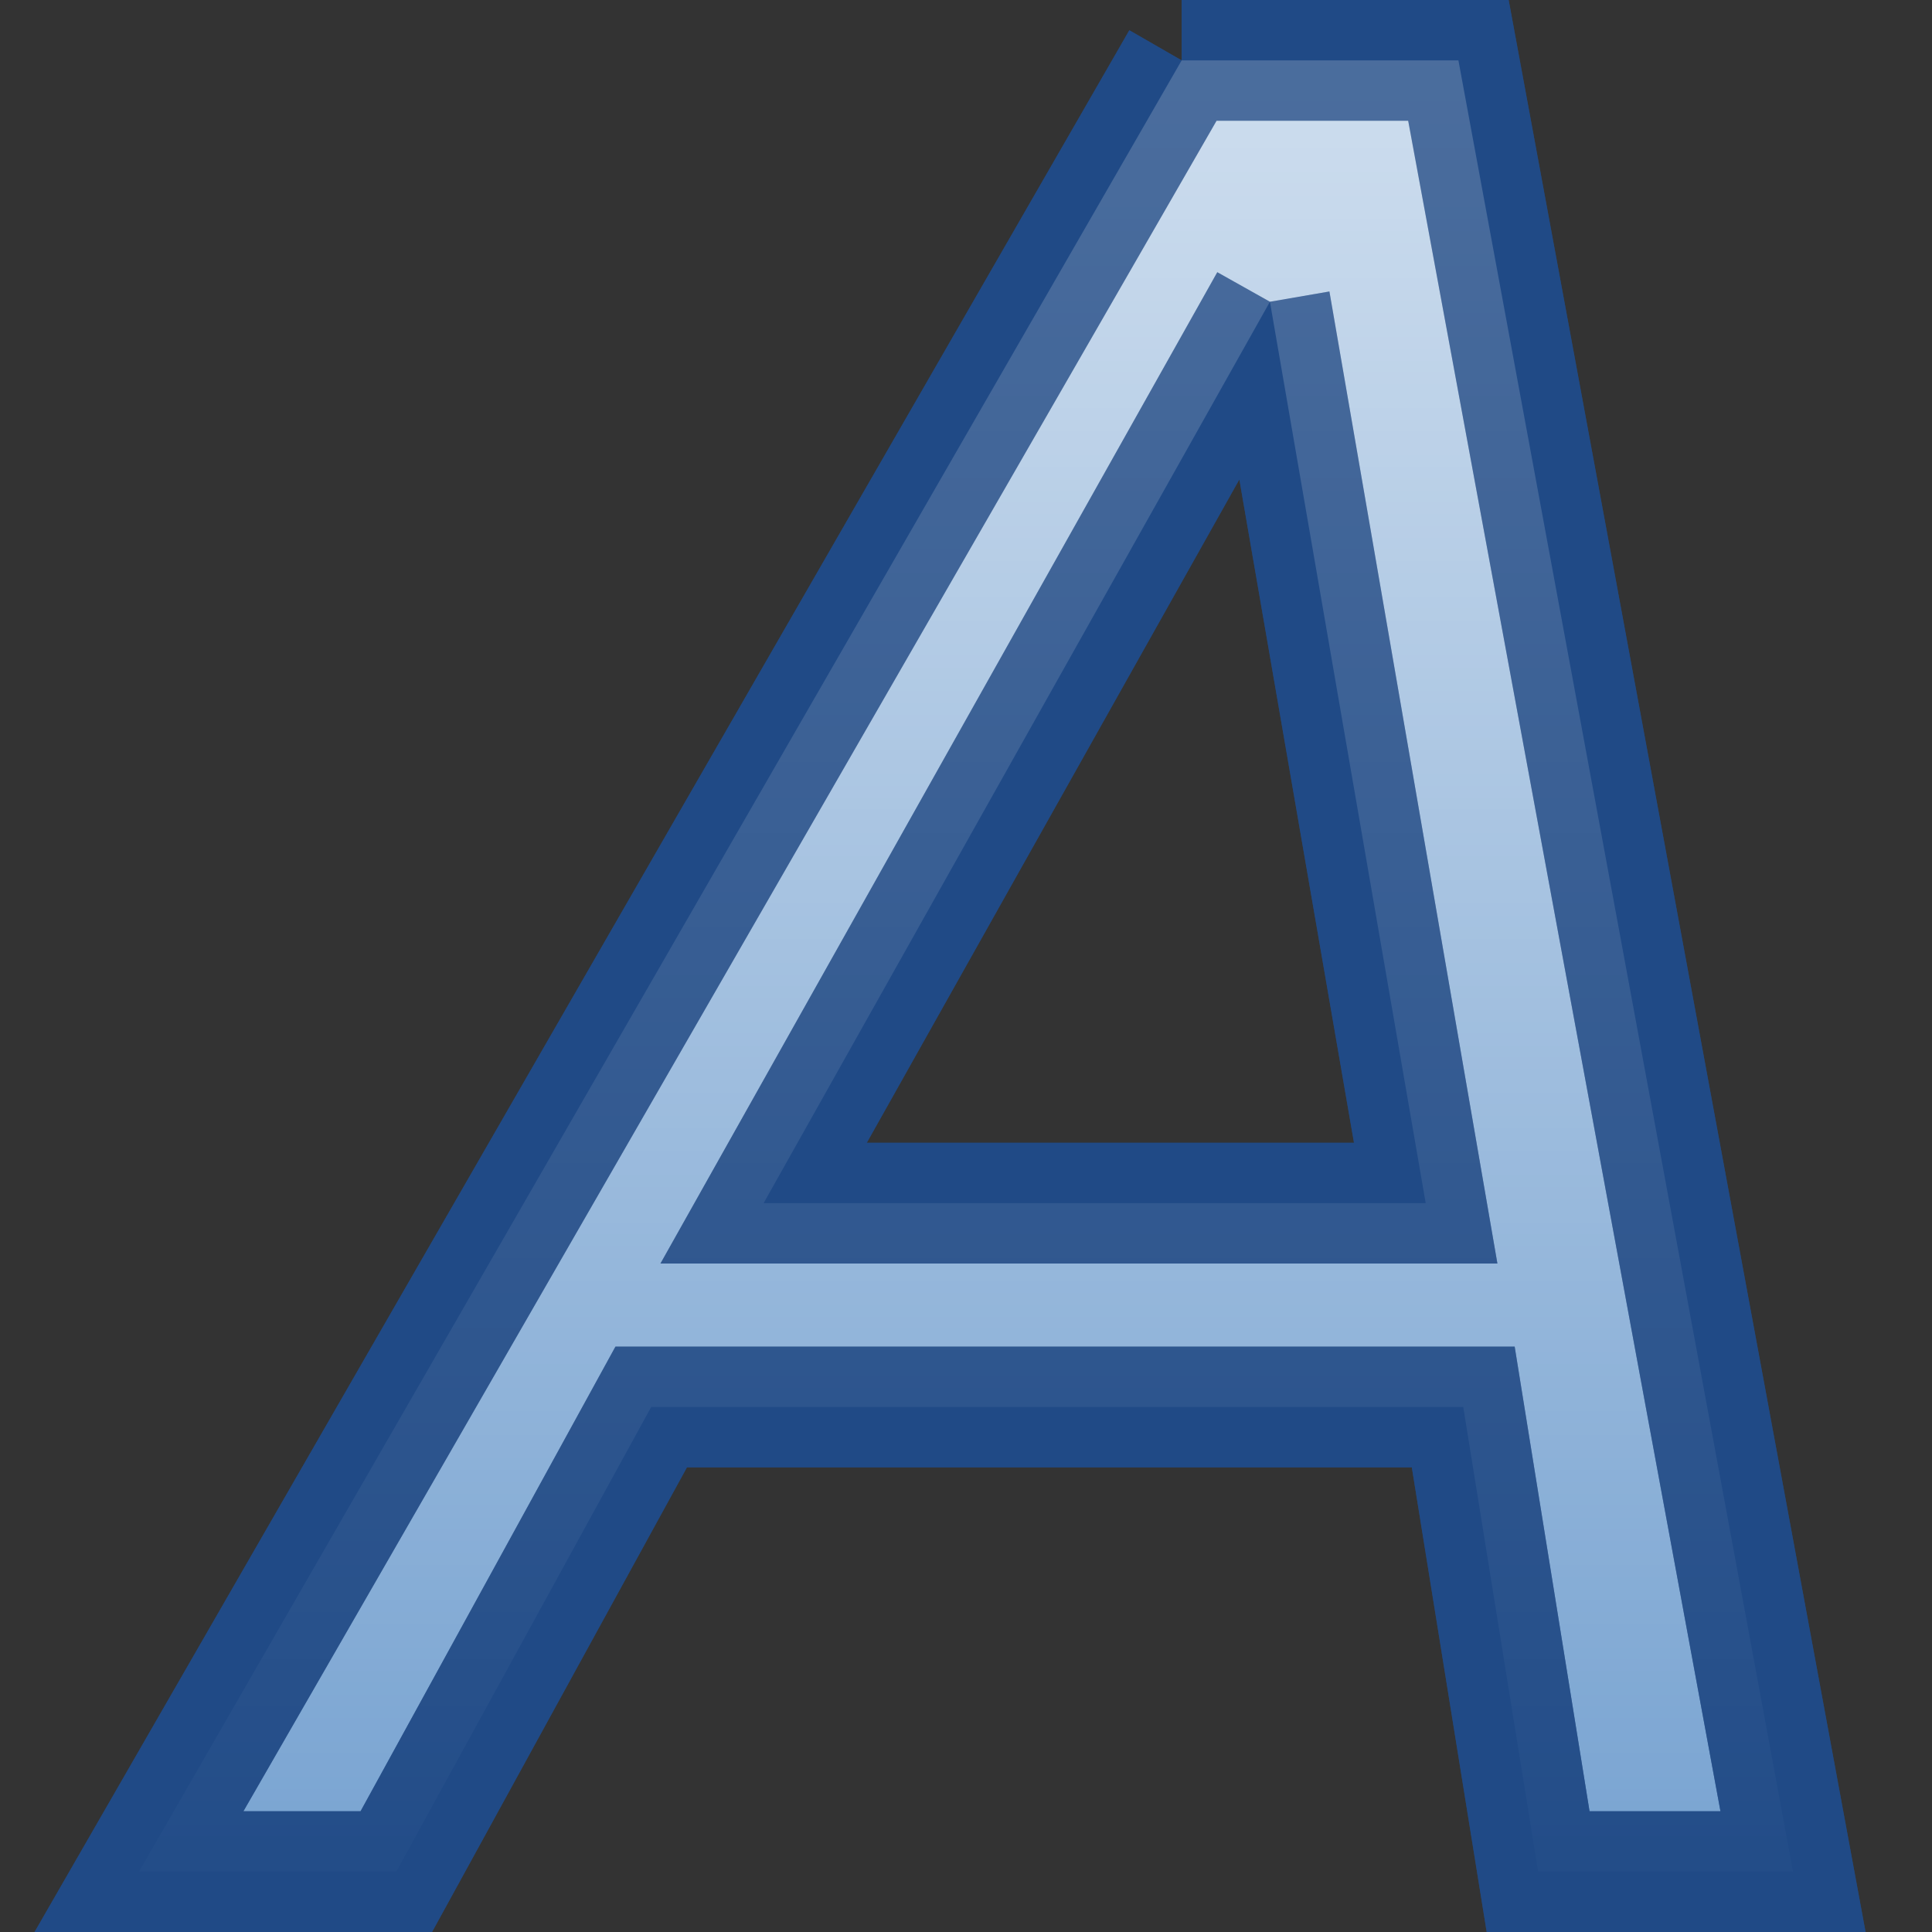 <?xml version="1.0" encoding="UTF-8" standalone="no"?>
<!-- Created with Inkscape (http://www.inkscape.org/) -->
<svg
   xmlns:dc="http://purl.org/dc/elements/1.1/"
   xmlns:cc="http://web.resource.org/cc/"
   xmlns:rdf="http://www.w3.org/1999/02/22-rdf-syntax-ns#"
   xmlns:svg="http://www.w3.org/2000/svg"
   xmlns="http://www.w3.org/2000/svg"
   xmlns:xlink="http://www.w3.org/1999/xlink"
   xmlns:sodipodi="http://sodipodi.sourceforge.net/DTD/sodipodi-0.dtd"
   xmlns:inkscape="http://www.inkscape.org/namespaces/inkscape"
   width="16"
   height="16"
   id="svg3203"
   sodipodi:version="0.32"
   inkscape:version="0.45"
   sodipodi:docname="small-format-italic.svg"
   sodipodi:docbase="/home/lse/public_html/Bambus 0.13 Developement/System/Icons/0.12/scalable/actions"
   inkscape:output_extension="org.inkscape.output.svg.inkscape"
   version="1.0"
   sodipodi:modified="true">
  <rect width="100%" height="100%" fill="#333333" stroke="none"/>
  <defs
     id="defs3205">
    <linearGradient
       inkscape:collect="always"
       id="linearGradient3343">
      <stop
         style="stop-color:#ffffff;stop-opacity:1;"
         offset="0"
         id="stop3345" />
      <stop
         style="stop-color:#ffffff;stop-opacity:0;"
         offset="1"
         id="stop3347" />
    </linearGradient>
    <linearGradient
       inkscape:collect="always"
       xlink:href="#linearGradient3343"
       id="linearGradient3349"
       x1="23.328"
       y1="-2.048"
       x2="23.328"
       y2="34.025"
       gradientUnits="userSpaceOnUse"
       gradientTransform="matrix(0.482,0,0,0.484,0.282,0.258)" />
  </defs>
  <sodipodi:namedview
     id="base"
     pagecolor="#ffffff"
     bordercolor="#666666"
     borderopacity="1.0"
     inkscape:pageopacity="0.0"
     inkscape:pageshadow="2"
     inkscape:zoom="16.418136"
     inkscape:cx="26.243702"
     inkscape:cy="14.363985"
     inkscape:current-layer="layer1"
     showgrid="true"
     inkscape:grid-bbox="true"
     inkscape:document-units="px"
     inkscape:window-width="1272"
     inkscape:window-height="949"
     inkscape:window-x="0"
     inkscape:window-y="24"
     width="16px"
     height="16px" />
  <g
     id="layer1"
     inkscape:label="Layer 1"
     inkscape:groupmode="layer">
    <path
       style="font-size:64.472px;font-style:normal;font-weight:normal;fill:#729fcf;fill-opacity:1;stroke:#204a87;stroke-width:1px;stroke-linecap:butt;stroke-linejoin:miter;stroke-opacity:1;font-family:Gentium"
       d="M 9.786,0.5 L 12.078,0.5 L 14.849,15.5 L 12.738,15.5 L 12.118,11.652 L 5.393,11.652 L 3.282,15.5 L 1.151,15.5 L 9.786,0.5 M 10.517,2.499 L 6.324,9.964 L 11.807,9.964 L 10.517,2.499"
       id="text3211" />
    <path
       style="font-size:64.472px;font-style:normal;font-weight:normal;opacity:0.7;fill:url(#linearGradient3349);fill-opacity:1;stroke:#204a87;stroke-width:1px;stroke-linecap:butt;stroke-linejoin:miter;stroke-opacity:1;font-family:Gentium"
       d="M 9.786,0.5 L 12.078,0.5 L 14.849,15.5 L 12.738,15.5 L 12.118,11.652 L 5.393,11.652 L 3.282,15.5 L 1.151,15.5 L 9.786,0.5 M 10.517,2.499 L 6.324,9.964 L 11.807,9.964 L 10.517,2.499"
       id="path3341" />
  </g>
</svg>
